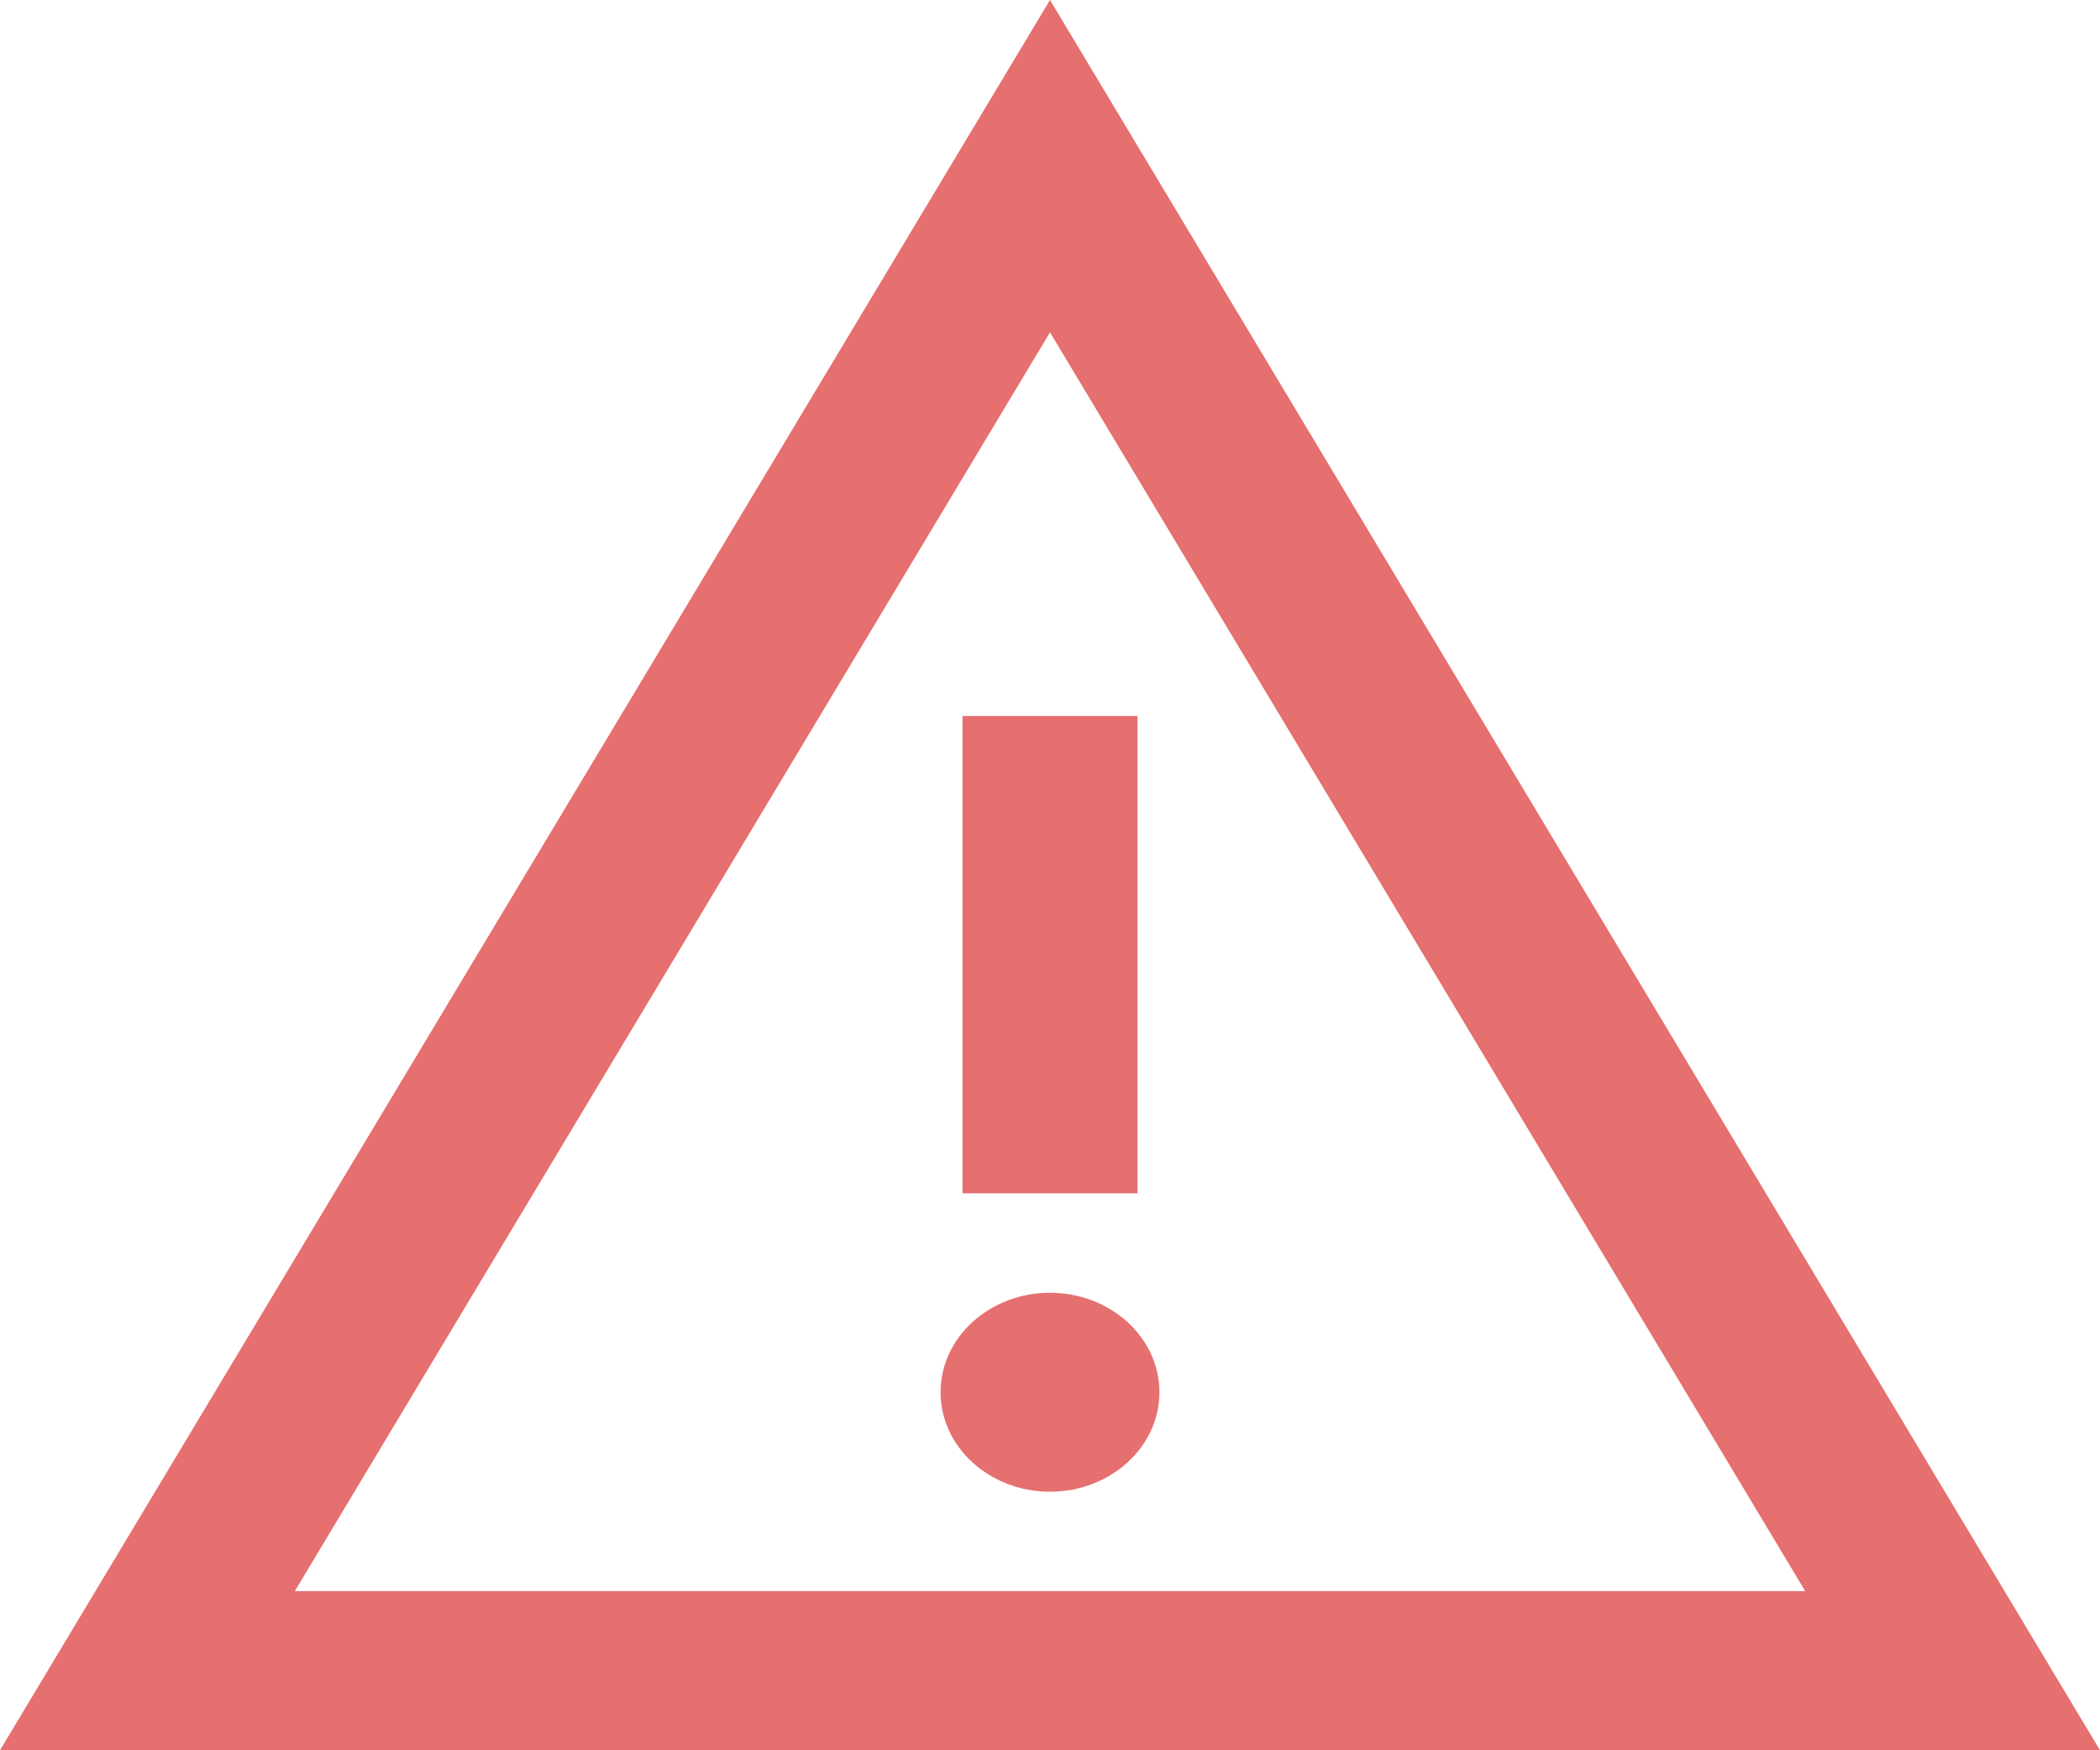 <svg width="18" height="15" viewBox="0 0 18 15" fill="none" xmlns="http://www.w3.org/2000/svg">
<path d="M9 2.848L15.473 13.636H2.527L9 2.848ZM9 0L0 15H18L9 0ZM8.25 6.136H9.75V10.227H8.25V6.136ZM9 12.784C8.483 12.784 8.062 12.402 8.062 11.932C8.062 11.461 8.483 11.079 9 11.079C9.517 11.079 9.938 11.461 9.938 11.932C9.938 12.402 9.517 12.784 9 12.784Z" fill="#DF4B4B" fill-opacity="0.8"/>
</svg>
